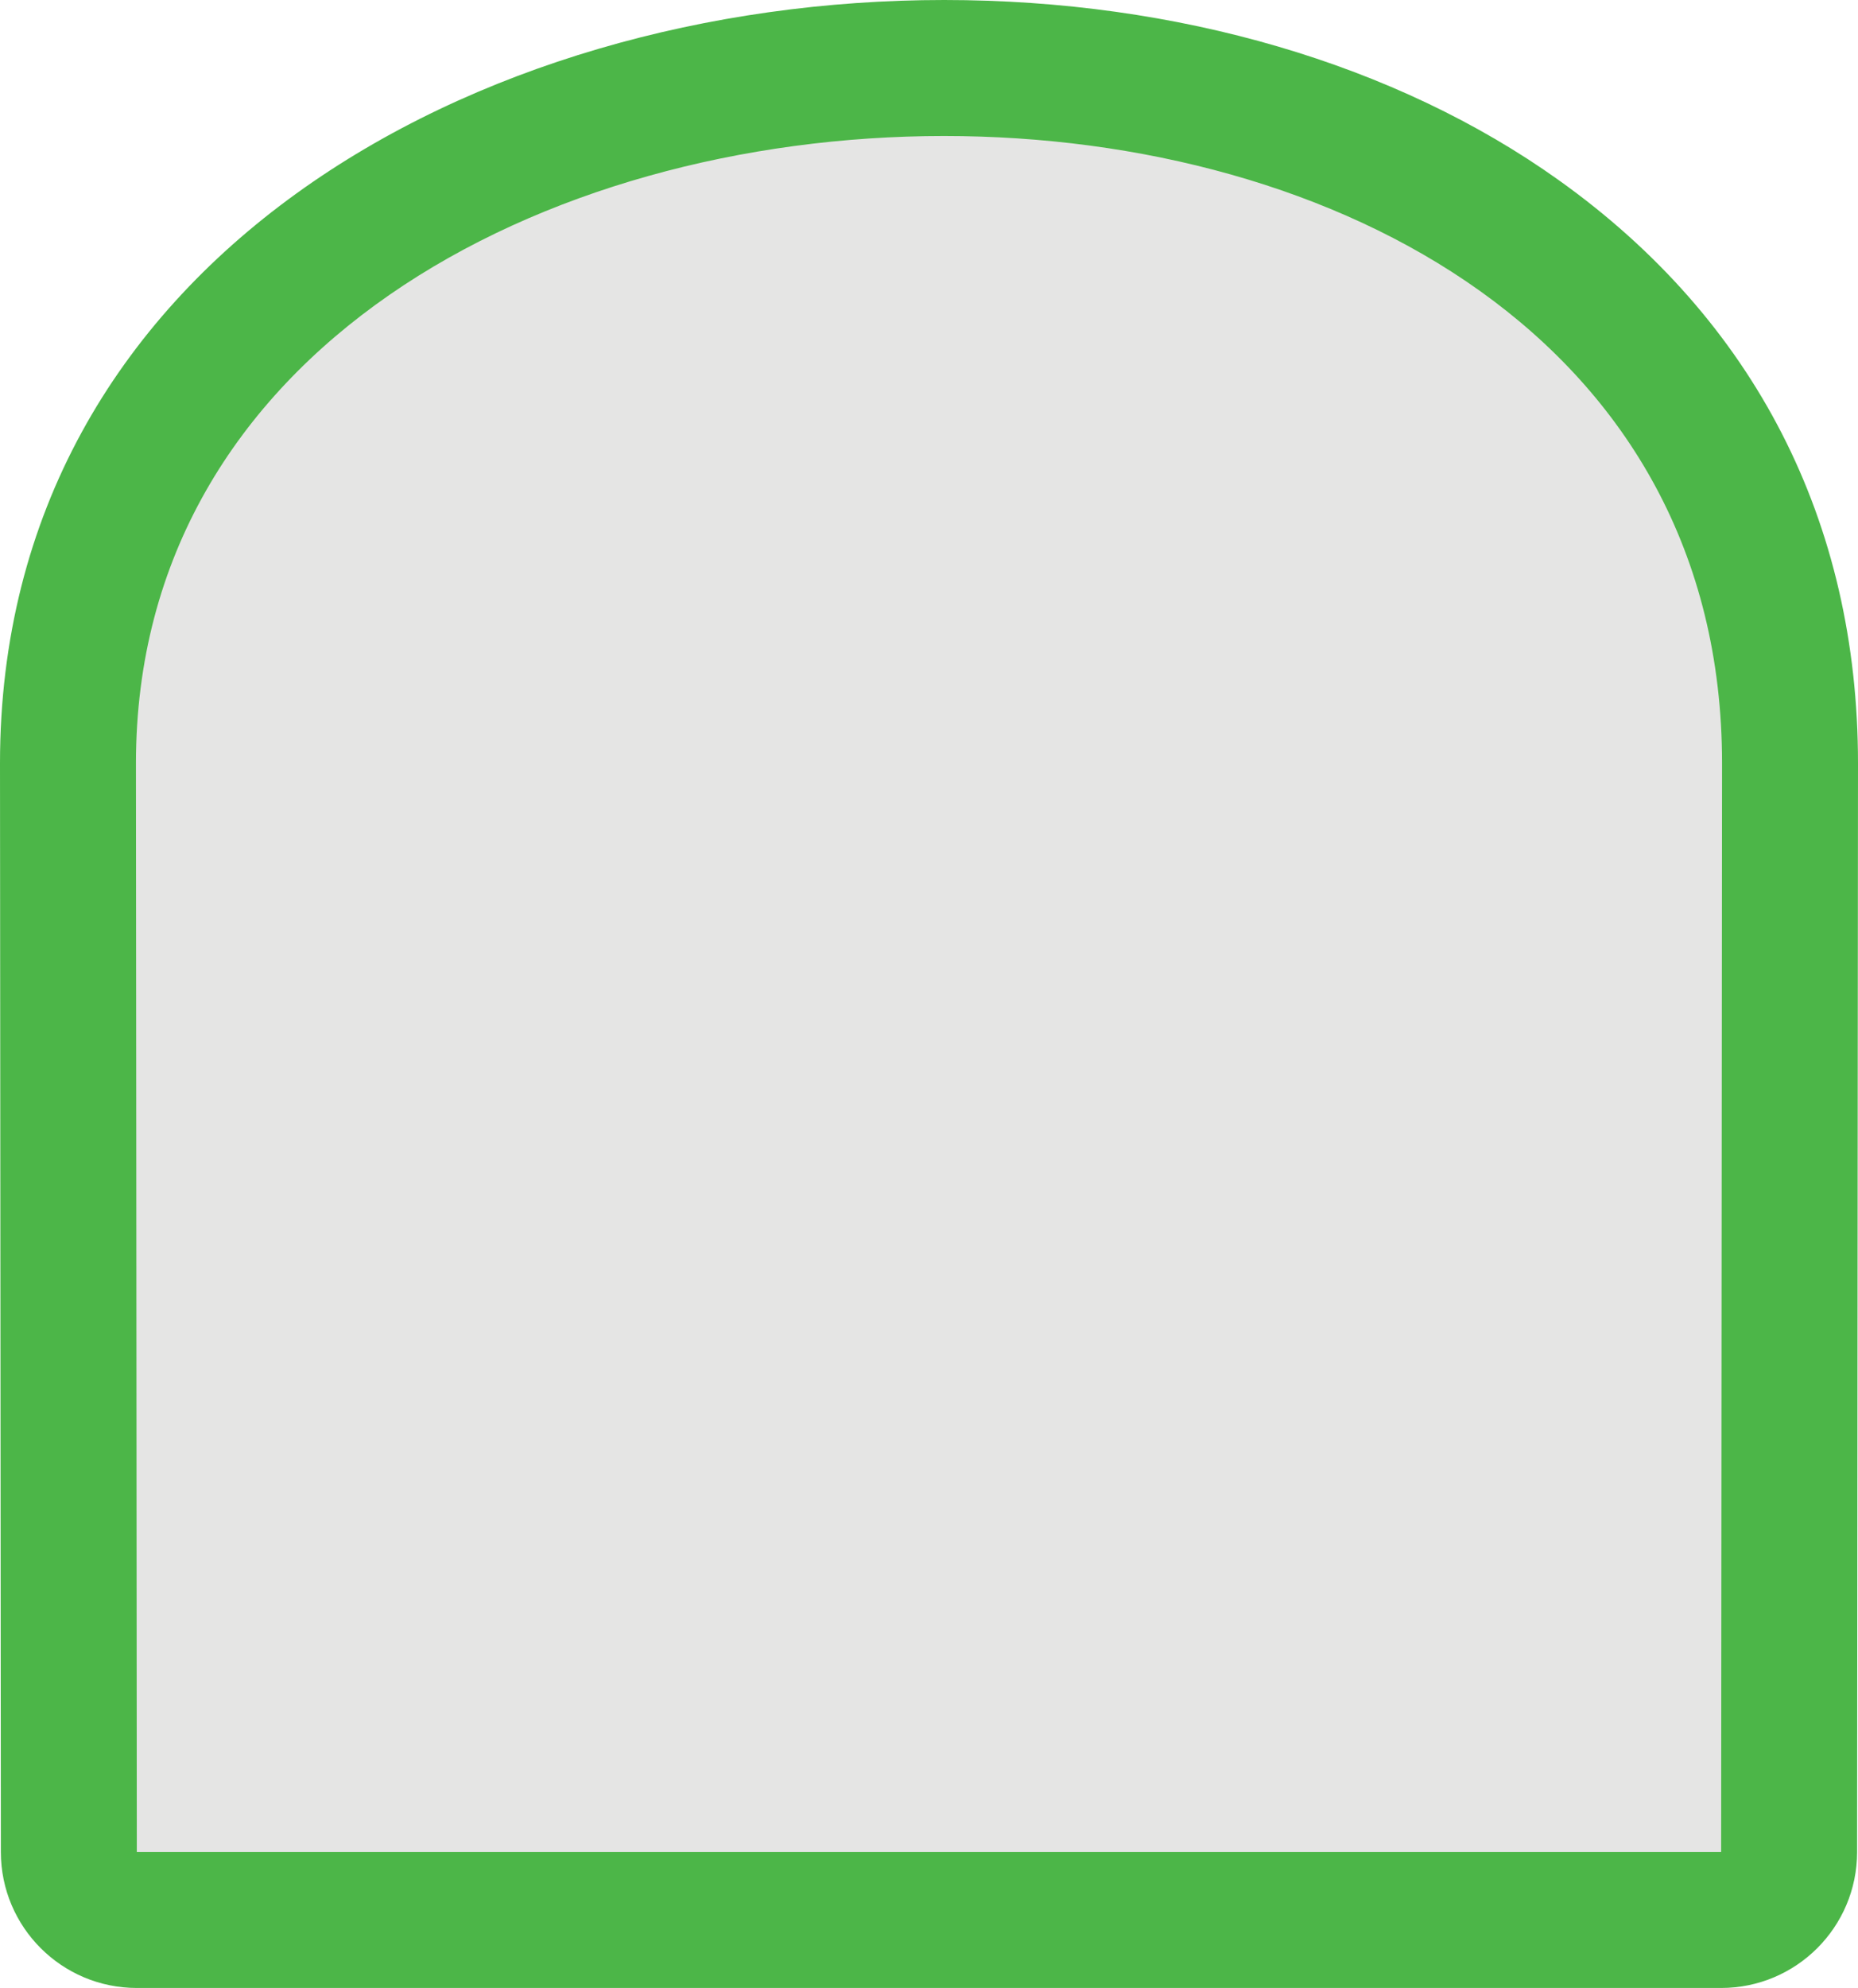 <?xml version="1.0" encoding="utf-8"?>
<!-- Generator: Adobe Illustrator 13.0.2, SVG Export Plug-In . SVG Version: 6.00 Build 14948)  -->
<svg version="1.2" baseProfile="tiny" id="Layer_1" xmlns="http://www.w3.org/2000/svg" xmlns:xlink="http://www.w3.org/1999/xlink"
	 x="0px" y="0px" width="41px" height="43.853px" viewBox="0 0 41 43.853" xml:space="preserve">
<g>
	<path fill-rule="evenodd" fill="#E5E5E4" d="M37.979,42.352H3.019c-0.827,0-1.499-0.67-1.499-1.497L1.501,16.836
		C1.501,6.768,11.227,1.5,20.833,1.5C29.825,1.5,39.5,6.297,39.5,16.834l-0.021,24.021C39.479,41.682,38.807,42.352,37.979,42.352
		L37.979,42.352z"/>
	<path fill="#4CB648" d="M20.833,3C29.471,3,38,7.499,38,16.835l-0.02,24.018H3.019L3,16.835C3,7.733,11.974,3,20.833,3 M20.833,0
		C10.48,0,0,5.783,0,16.835l0.019,24.02c0.001,1.656,1.344,2.998,3,2.998H37.98c1.656,0,2.999-1.342,3-2.997L41,16.837
		c0-5.334-2.283-9.781-6.602-12.862C30.807,1.412,25.988,0,20.833,0L20.833,0z"/>
</g>
</svg>
